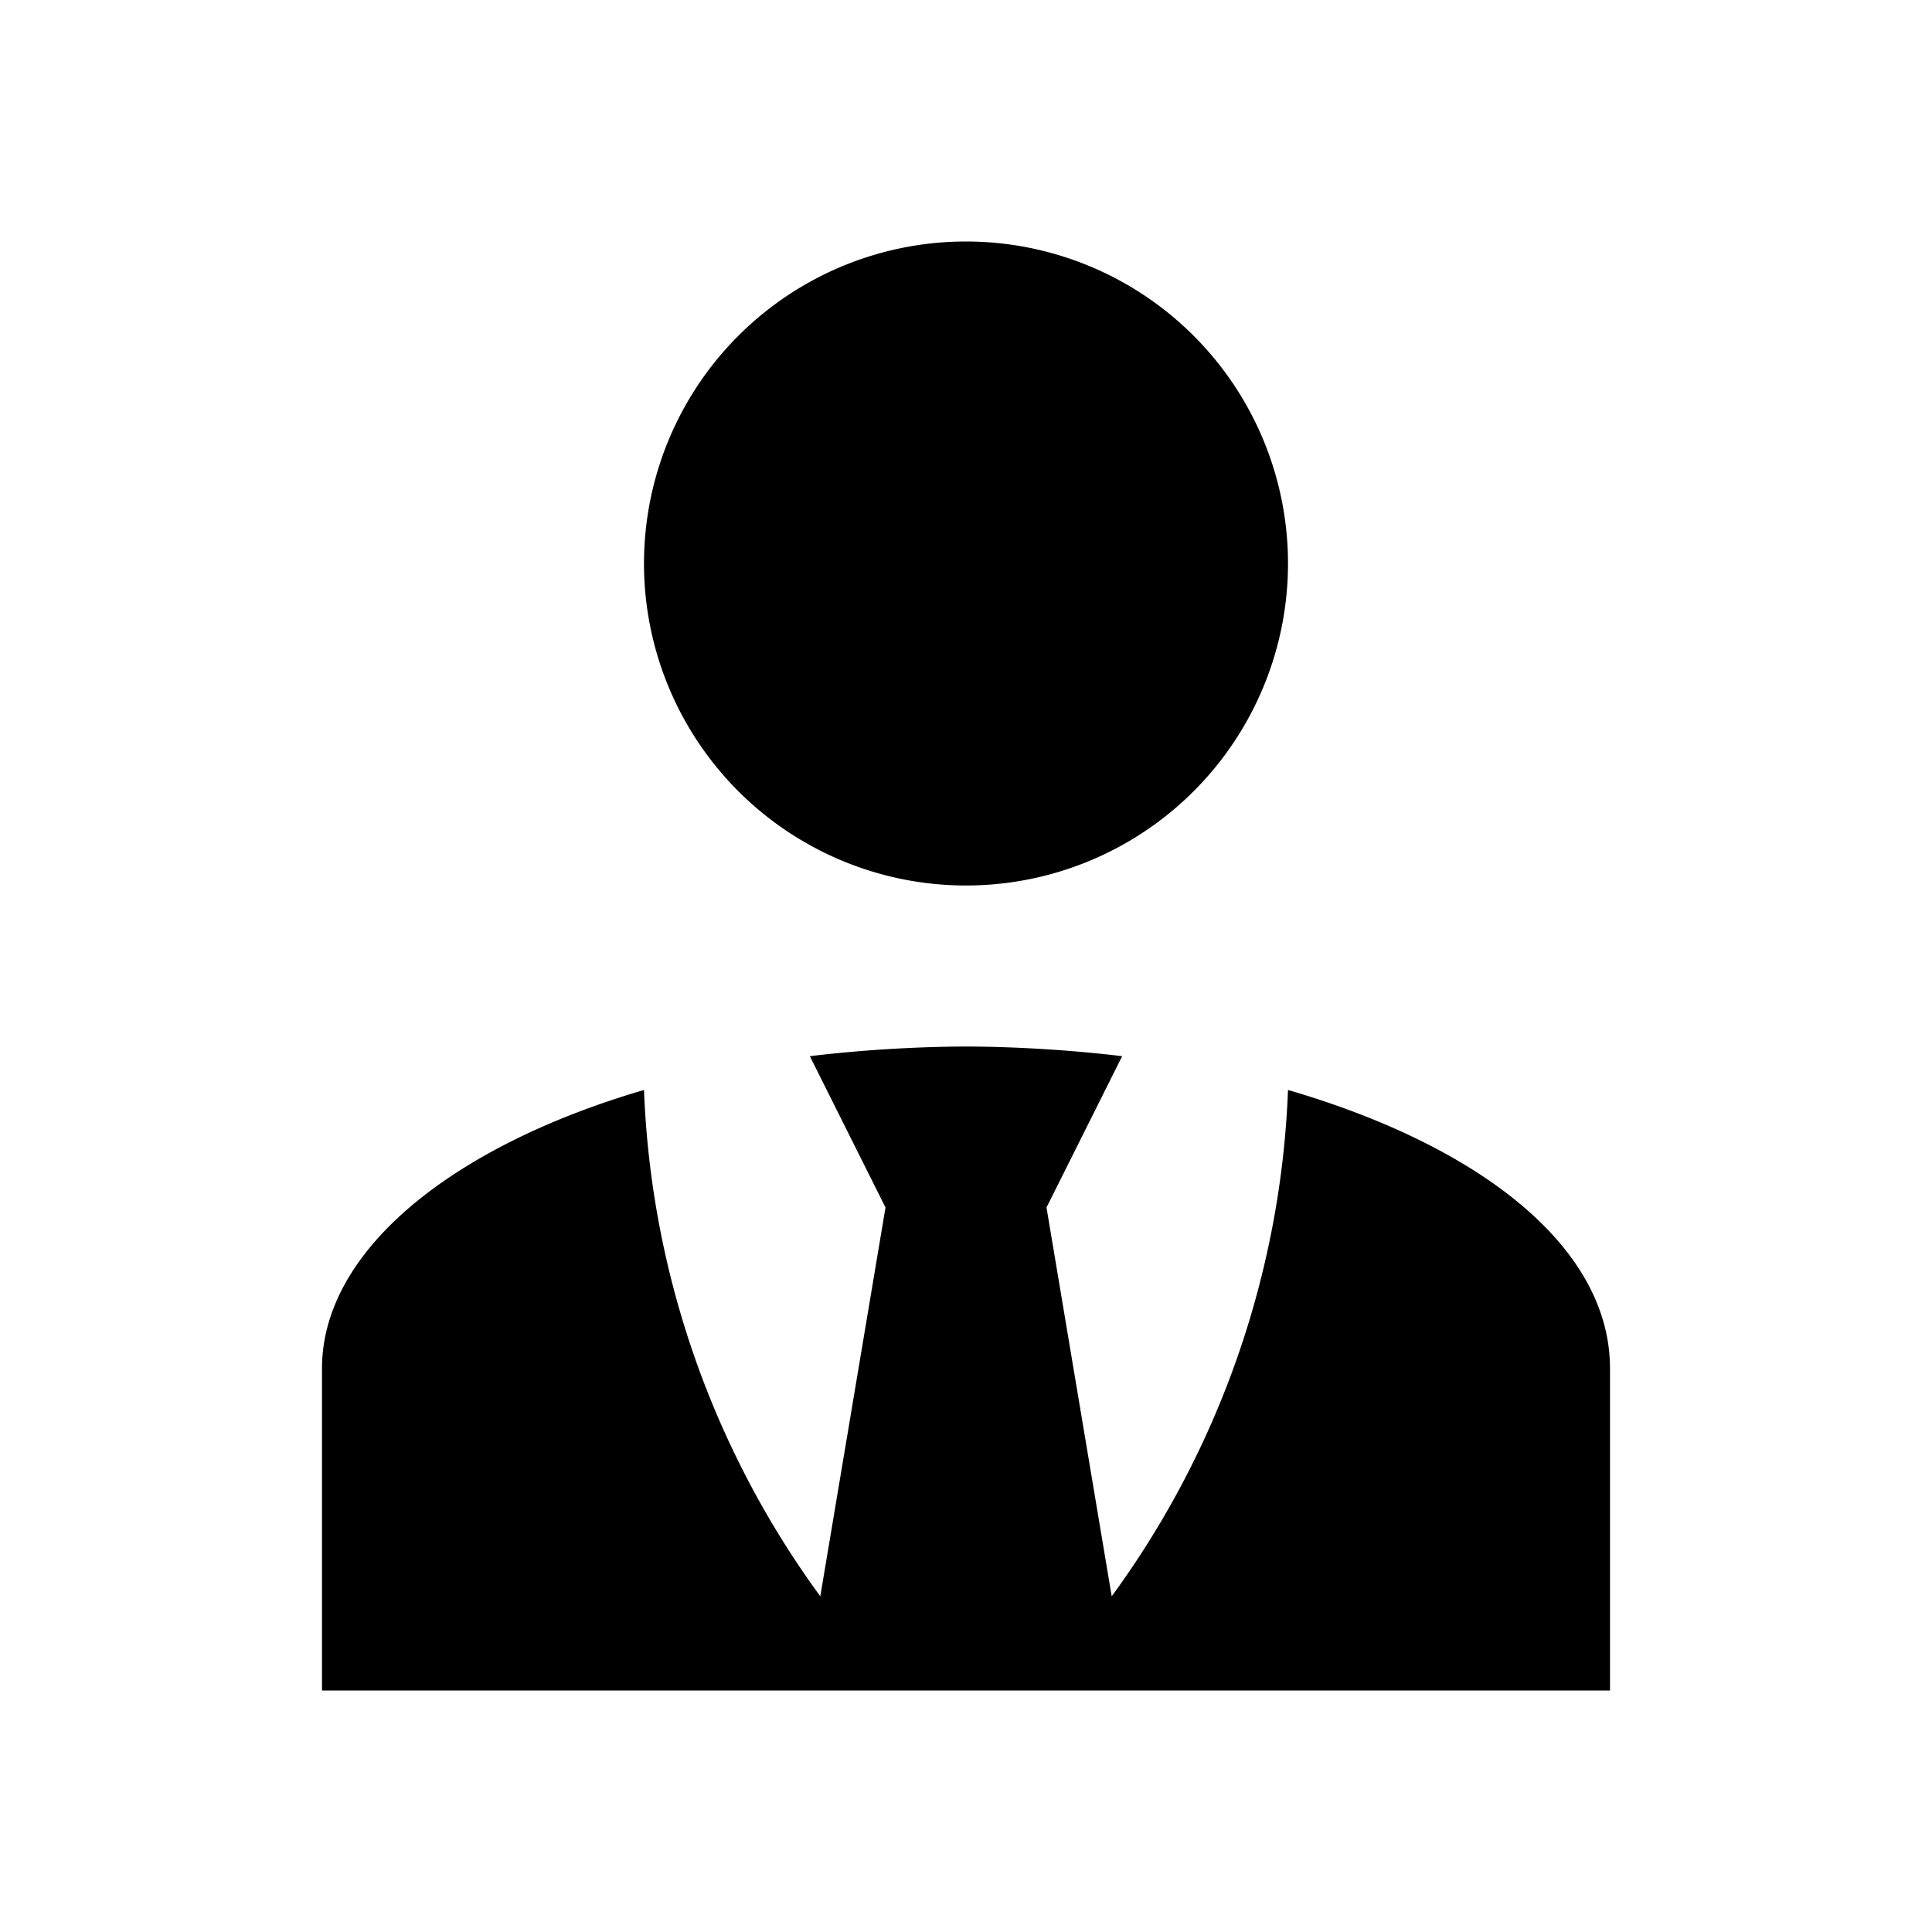 <svg xmlns="http://www.w3.org/2000/svg" viewBox="0 0 24 24"><defs><style>.cls-1{fill:none;}</style></defs><g id="icons-draft"><g id="administrator"><rect id="margin" class="cls-1" width="24" height="24"/><path id="icon" d="M12,3A4,4,0,1,1,8,7a4,4,0,0,1,4-4m4,10.54a11.39,11.39,0,0,1-2.19,6.29L13,15l.94-1.88A17.27,17.27,0,0,0,12,13a17.27,17.27,0,0,0-1.94.12L11,15l-.81,4.83A11.39,11.39,0,0,1,8,13.54c-2.39.7-4,2-4,3.46v4H20V17C20,15.5,18.4,14.24,16,13.54Z"/></g></g></svg>